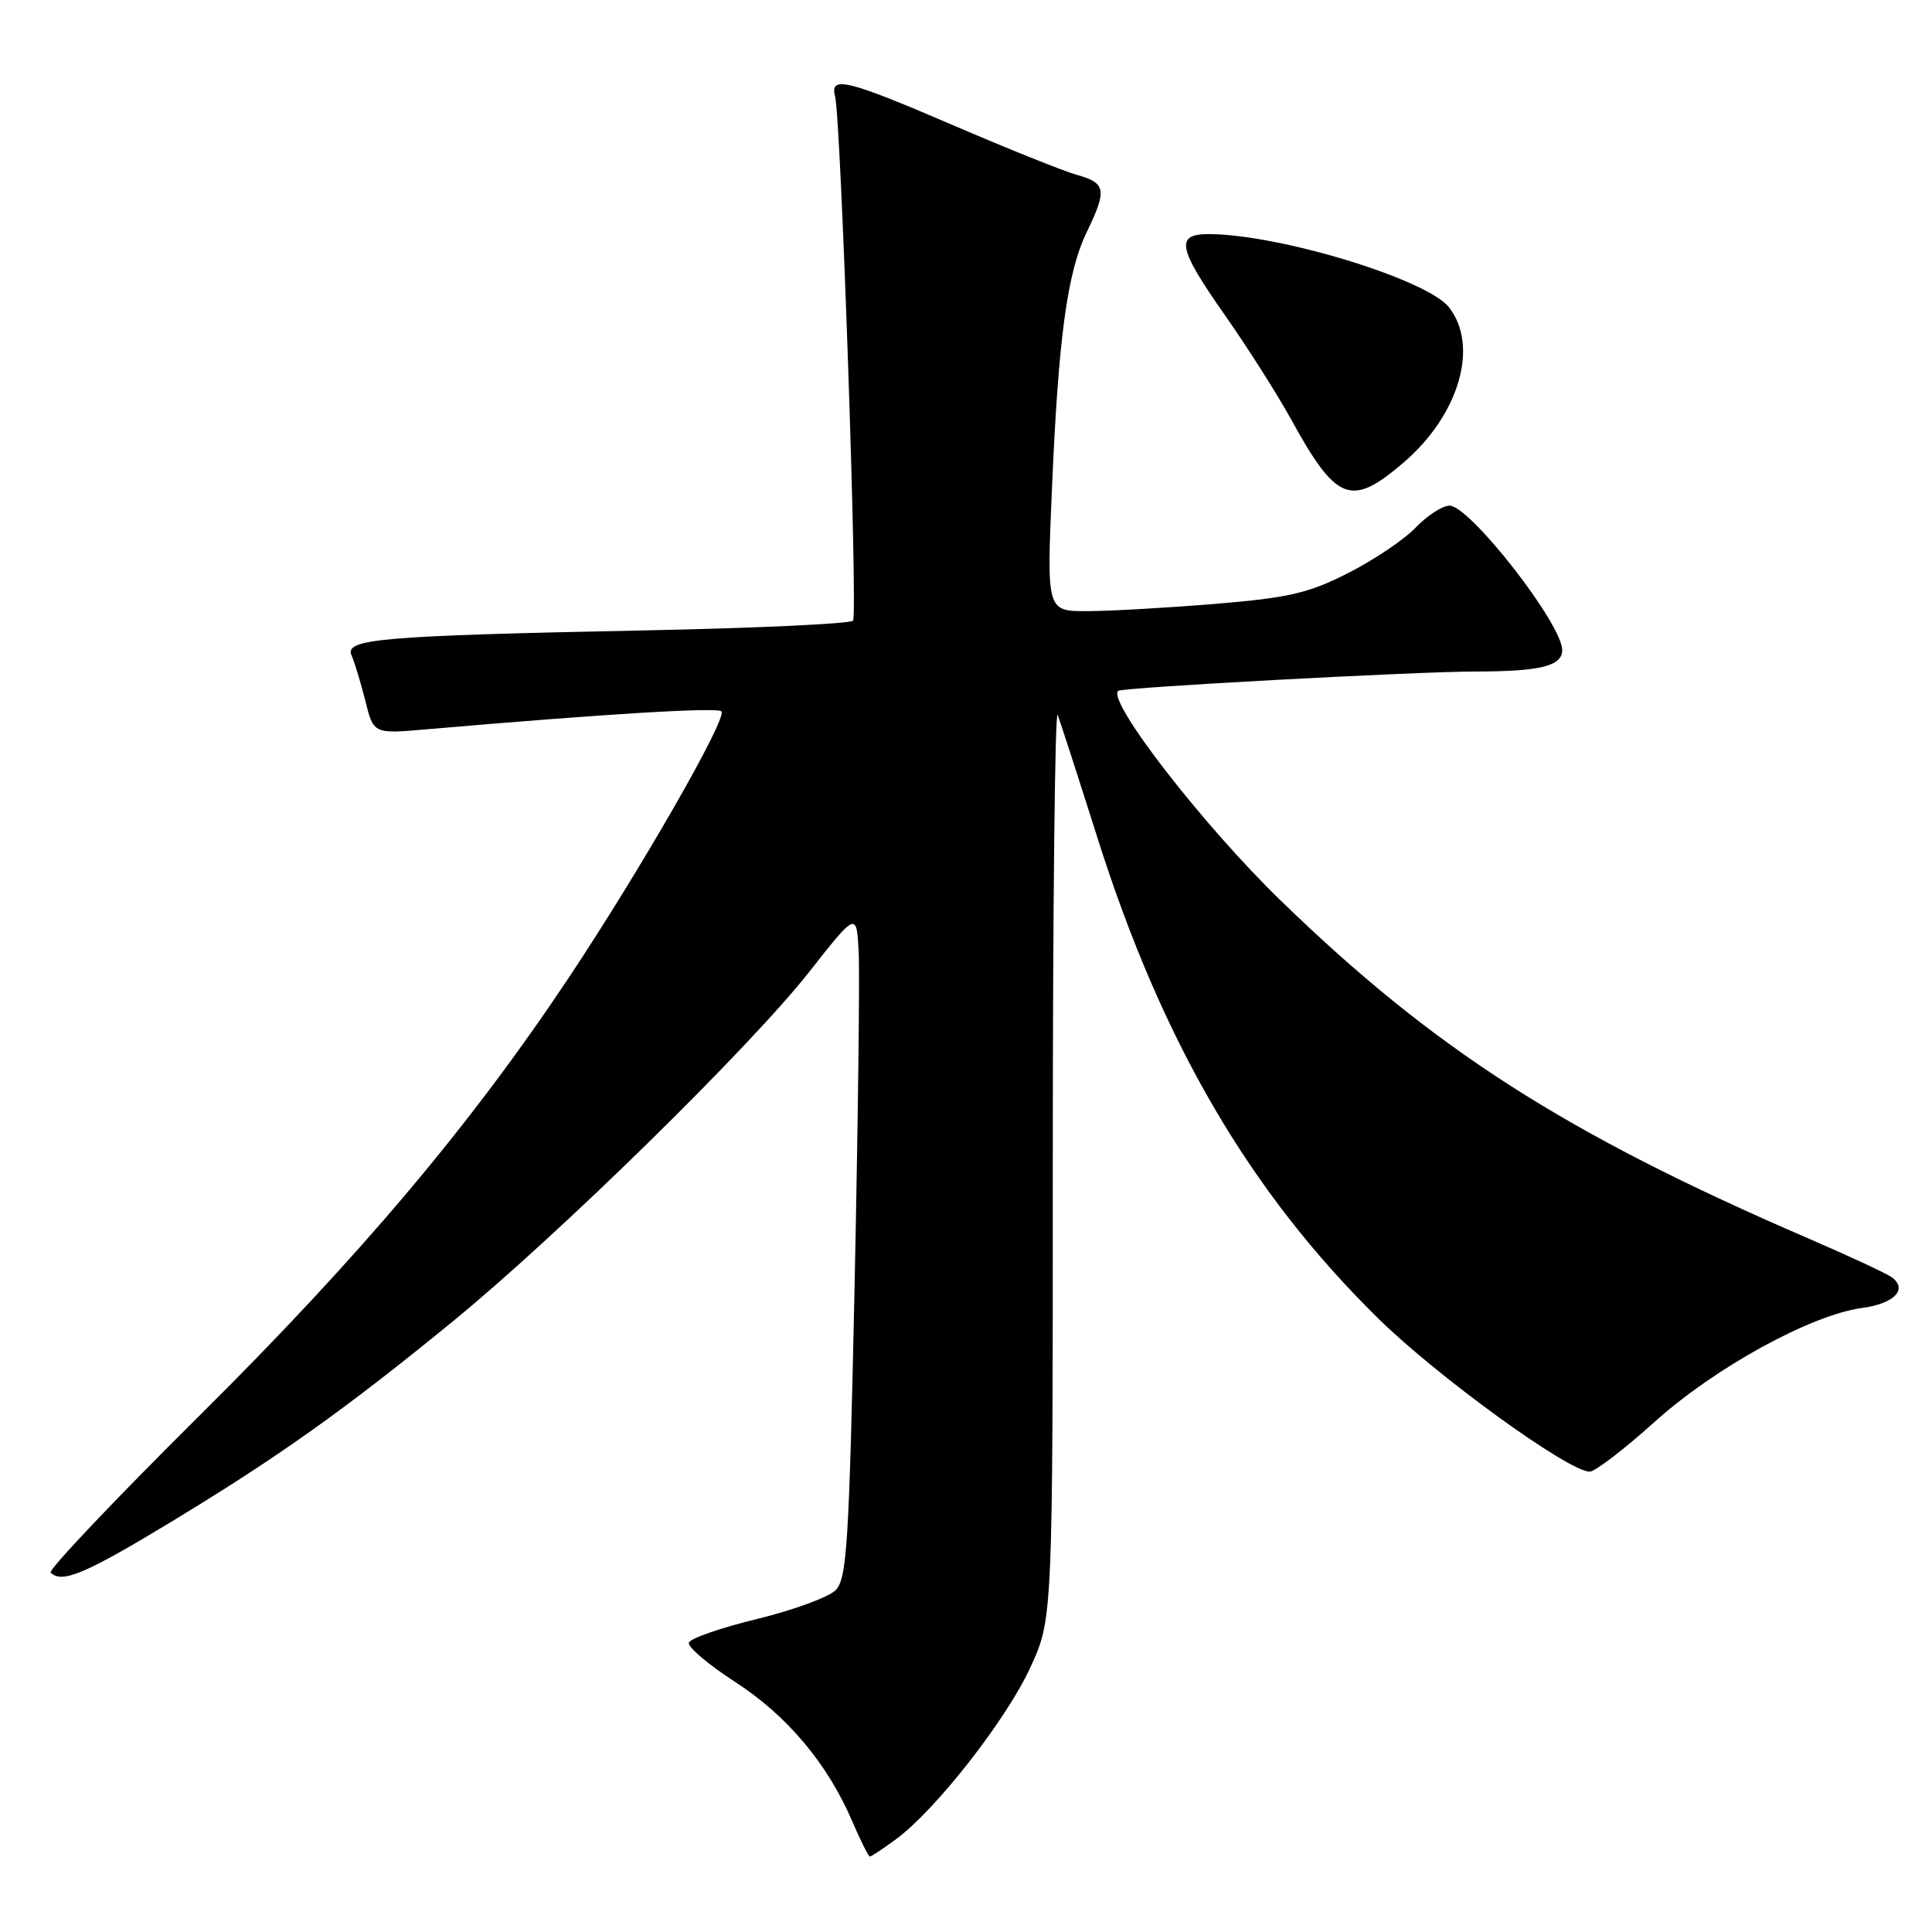 <?xml version="1.0" encoding="UTF-8" standalone="no"?>
<!DOCTYPE svg PUBLIC "-//W3C//DTD SVG 1.1//EN" "http://www.w3.org/Graphics/SVG/1.1/DTD/svg11.dtd" >
<svg xmlns="http://www.w3.org/2000/svg" xmlns:xlink="http://www.w3.org/1999/xlink" version="1.1" viewBox="0 0 256 256">
 <g >
 <path fill="currentColor"
d=" M 118.76 243.68 C 124.00 239.81 133.32 227.90 136.50 221.00 C 139.50 214.50 139.50 214.50 139.50 153.73 C 139.50 120.30 139.79 93.75 140.15 94.73 C 140.51 95.70 142.91 103.10 145.47 111.18 C 154.05 138.20 165.65 158.02 182.60 174.68 C 190.47 182.42 207.84 195.00 210.64 195.00 C 211.35 195.00 215.21 192.04 219.22 188.43 C 227.20 181.23 239.97 174.22 246.75 173.31 C 250.98 172.74 252.82 170.85 250.69 169.26 C 250.04 168.77 245.00 166.42 239.50 164.05 C 207.36 150.17 190.04 139.07 169.68 119.31 C 159.38 109.31 146.64 92.87 148.17 91.54 C 148.68 91.09 187.65 88.98 195.50 88.98 C 204.11 88.97 207.00 88.26 207.00 86.13 C 206.99 82.67 194.76 67.00 192.07 67.00 C 191.14 67.00 189.13 68.30 187.60 69.89 C 186.08 71.49 182.05 74.20 178.64 75.93 C 173.37 78.61 170.76 79.21 160.98 80.02 C 154.66 80.54 147.07 80.97 144.10 80.98 C 138.69 81.00 138.69 81.00 139.39 64.75 C 140.24 44.76 141.41 36.12 144.00 30.75 C 146.70 25.18 146.54 24.24 142.75 23.19 C 140.96 22.69 133.60 19.74 126.40 16.64 C 112.27 10.56 109.92 9.98 110.65 12.75 C 111.43 15.74 113.68 81.45 113.03 82.24 C 112.69 82.65 100.28 83.23 85.46 83.53 C 50.38 84.24 45.62 84.65 46.58 86.84 C 46.98 87.75 47.81 90.47 48.41 92.87 C 49.50 97.25 49.50 97.25 56.50 96.64 C 80.08 94.60 95.02 93.69 95.59 94.26 C 96.44 95.10 84.92 115.20 75.31 129.63 C 62.32 149.13 47.66 166.51 26.38 187.63 C 15.22 198.70 6.37 208.04 6.71 208.38 C 8.20 209.86 11.28 208.56 22.69 201.65 C 37.02 192.96 45.76 186.74 60.00 175.09 C 74.00 163.64 99.38 138.76 107.20 128.81 C 113.50 120.81 113.50 120.81 113.78 126.15 C 113.93 129.09 113.69 148.94 113.24 170.26 C 112.51 204.64 112.22 209.20 110.72 210.71 C 109.79 211.64 105.11 213.35 100.33 214.52 C 95.54 215.68 91.47 217.09 91.28 217.66 C 91.09 218.22 93.85 220.56 97.40 222.86 C 104.29 227.31 109.66 233.70 112.93 241.34 C 114.03 243.90 115.08 246.00 115.27 246.00 C 115.46 246.00 117.03 244.95 118.76 243.68 Z  M 185.96 61.31 C 193.35 54.98 196.02 45.84 191.99 40.71 C 189.08 37.02 169.61 31.07 160.25 31.02 C 155.67 30.99 156.02 32.81 162.37 41.85 C 165.32 46.06 169.22 52.20 171.04 55.50 C 177.09 66.51 179.01 67.26 185.96 61.31 Z "/>
</g>
</svg>